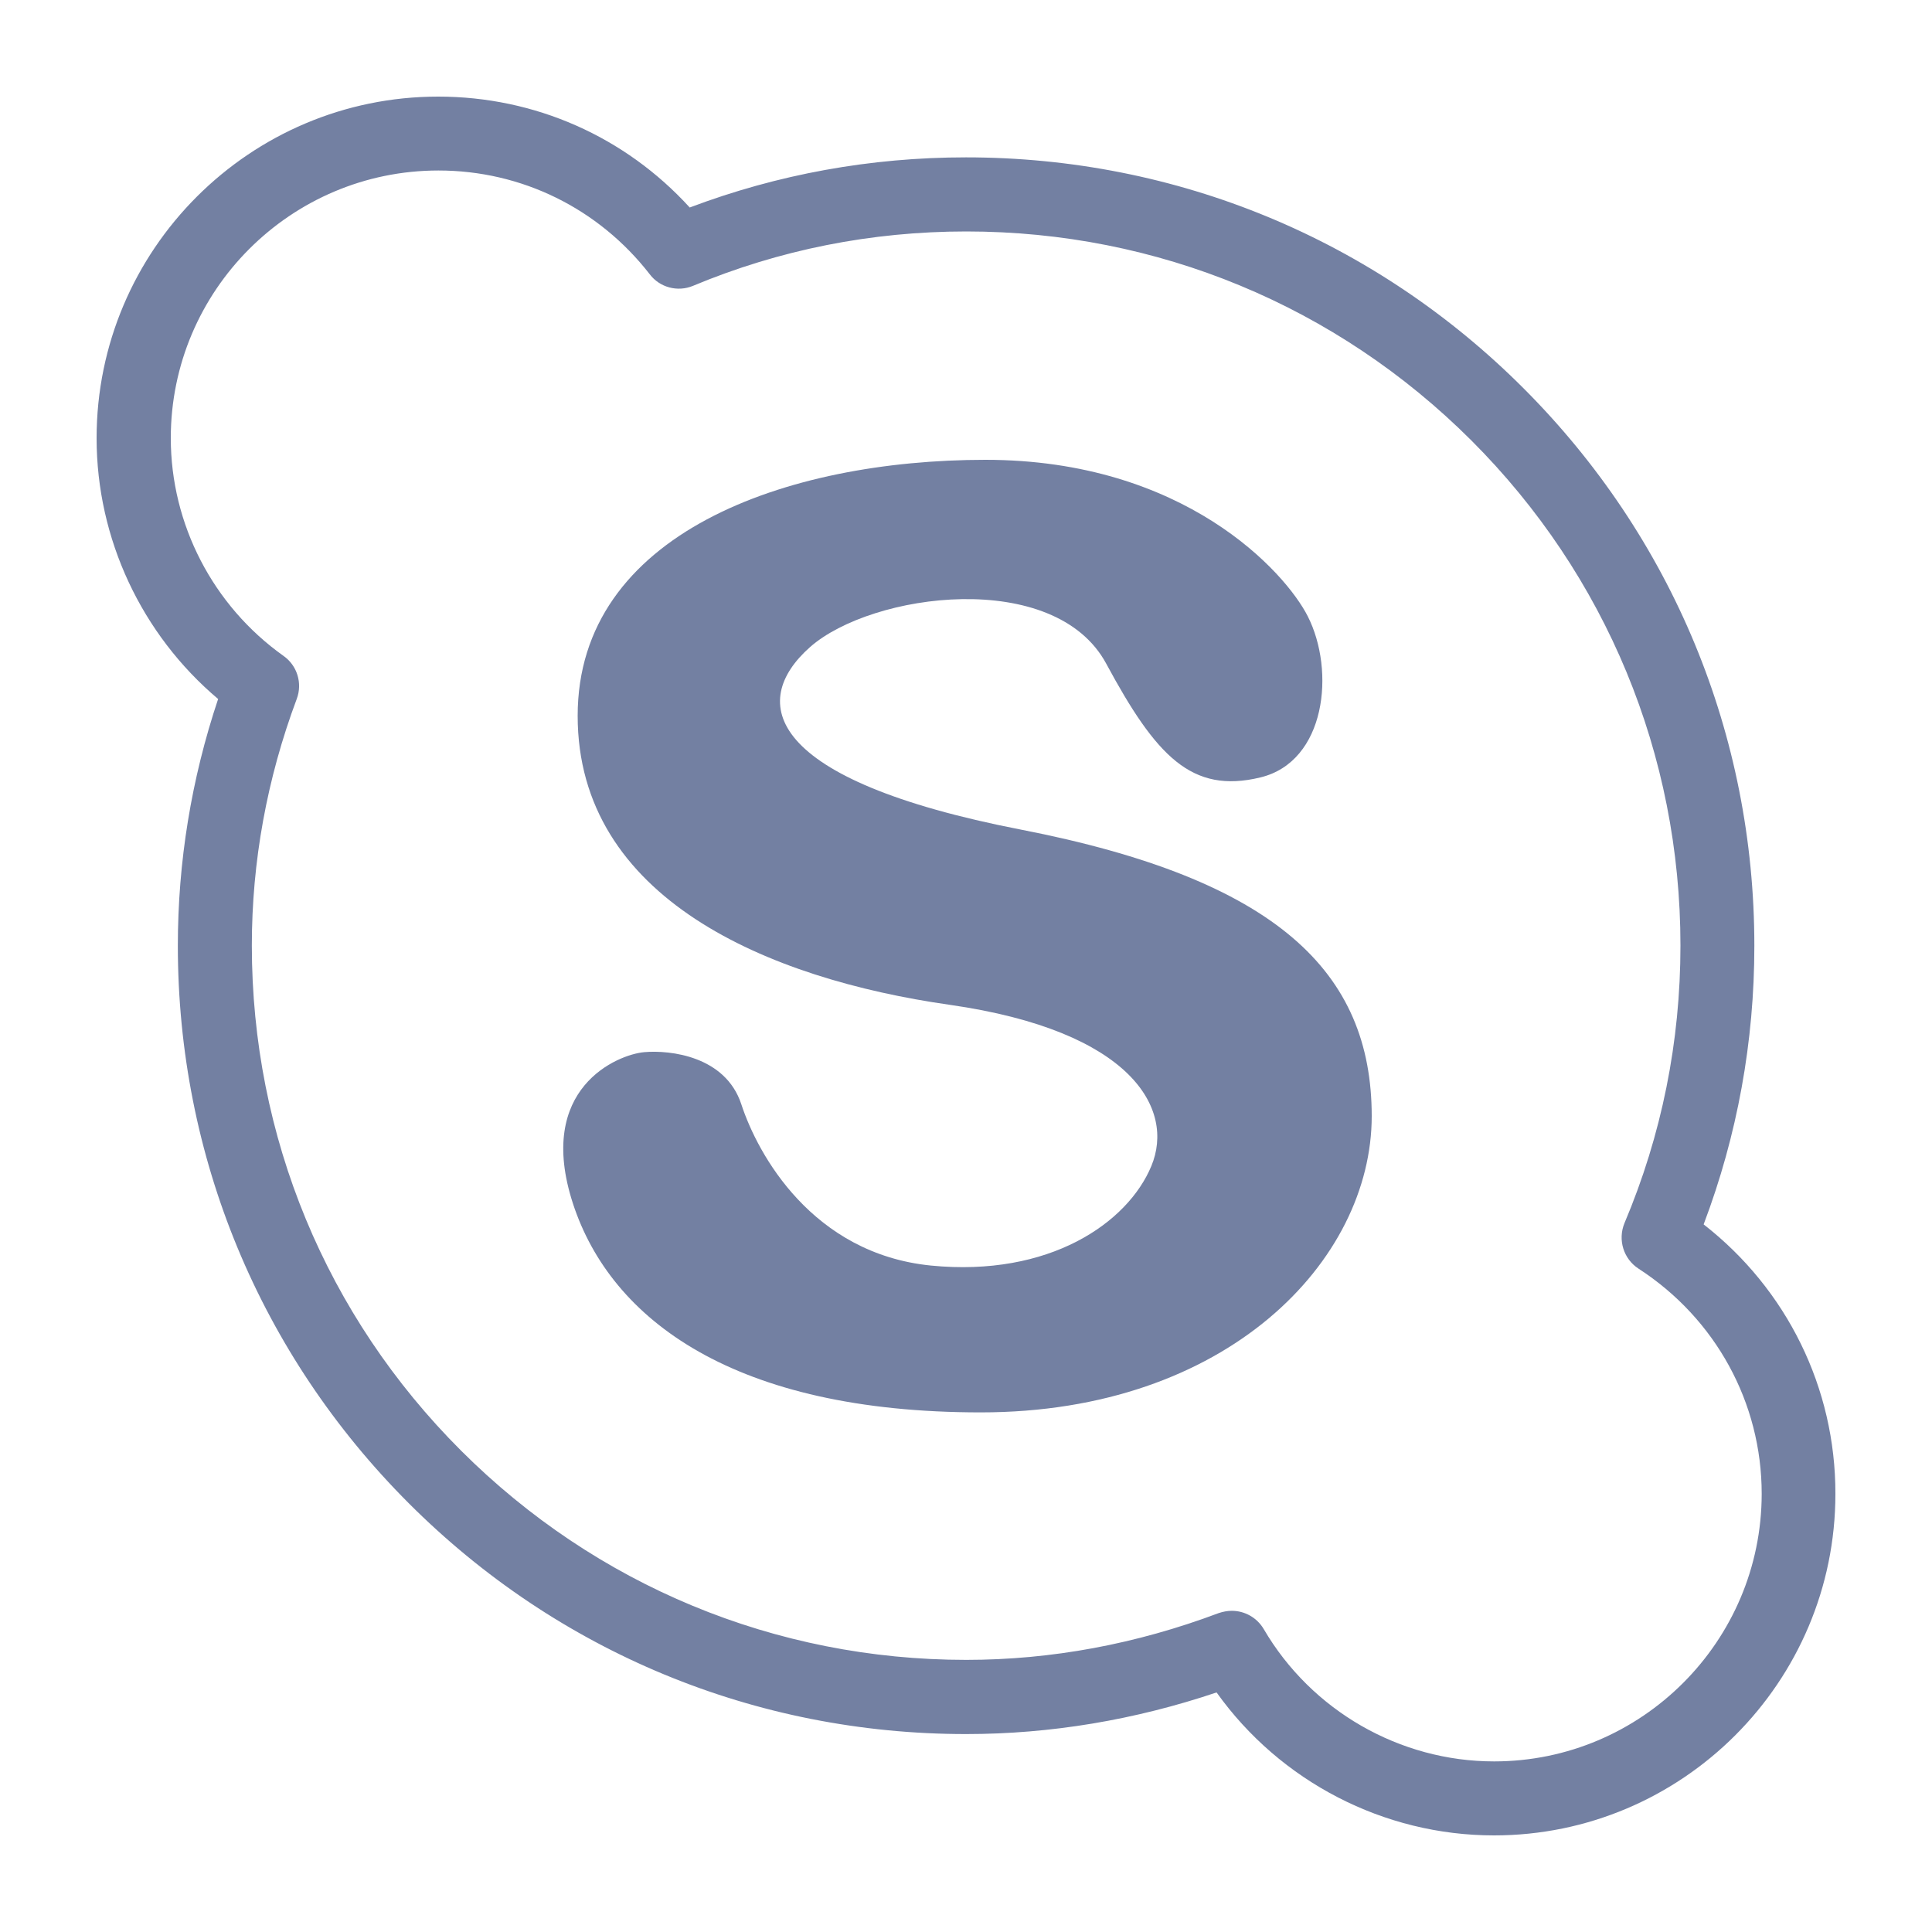 <?xml version="1.0" encoding="utf-8"?>
<!-- Generator: Adobe Illustrator 16.0.0, SVG Export Plug-In . SVG Version: 6.00 Build 0)  -->
<!DOCTYPE svg PUBLIC "-//W3C//DTD SVG 1.1//EN" "http://www.w3.org/Graphics/SVG/1.1/DTD/svg11.dtd">
<svg version="1.1" id="Layer_1" xmlns="http://www.w3.org/2000/svg" xmlns:xlink="http://www.w3.org/1999/xlink" x="0px" y="0px"
	 width="20px" height="20px" viewBox="0 0 20 20" enable-background="new 0 0 20 20" xml:space="preserve">
<g>
	<g>
		<g>
			<path fill="#7380A2" d="M17.636,12.675c0.349-0.923,0.525-1.892,0.525-2.885c0-2.181-0.849-4.229-2.39-5.771
				s-3.59-2.39-5.771-2.39c-0.988,0-1.949,0.175-2.86,0.519C6.472,1.415,5.538,1,4.536,1C2.586,1,1,2.586,1,4.536
				c0,1.042,0.466,2.032,1.258,2.7C1.98,8.066,1.841,8.925,1.841,9.79c0,2.181,0.849,4.229,2.39,5.771s3.59,2.39,5.77,2.39
				c0.875,0,1.746-0.146,2.593-0.431c0.658,0.922,1.731,1.48,2.872,1.48C17.414,19,19,17.414,19,15.465
				C19.002,14.367,18.497,13.346,17.636,12.675z M15.467,18.234c-0.977,0-1.891-0.525-2.385-1.37
				c-0.071-0.12-0.198-0.189-0.331-0.189c-0.045,0-0.091,0.009-0.136,0.024c-0.852,0.32-1.73,0.484-2.613,0.484
				c-1.977,0-3.832-0.771-5.229-2.166s-2.166-3.252-2.166-5.229c0-0.867,0.156-1.727,0.465-2.553
				c0.061-0.163,0.004-0.346-0.137-0.445C2.204,6.27,1.768,5.427,1.768,4.535c0-1.527,1.242-2.77,2.771-2.77
				c0.86,0,1.657,0.392,2.187,1.074C6.83,2.977,7.016,3.025,7.174,2.959c0.895-0.374,1.848-0.563,2.829-0.563
				c1.976,0,3.832,0.769,5.229,2.164c1.396,1.396,2.164,3.254,2.164,5.229c0,0.993-0.194,1.961-0.58,2.874
				c-0.07,0.171-0.01,0.369,0.146,0.47c0.798,0.517,1.275,1.388,1.275,2.331C18.236,16.991,16.993,18.234,15.467,18.234z"/>
			<path fill="#7380A2" d="M10.568,8.588C7.919,8.073,7.747,7.264,8.385,6.699c0.639-0.564,2.534-0.818,3.067,0.172
				c0.516,0.957,0.884,1.349,1.595,1.177c0.68-0.164,0.777-1.104,0.491-1.668c-0.231-0.456-1.276-1.62-3.337-1.62
				S5.98,5.521,5.98,7.41s1.963,2.723,3.853,2.992c1.889,0.271,2.33,1.08,2.086,1.668c-0.245,0.59-1.056,1.152-2.282,1.031
				c-1.227-0.123-1.793-1.149-1.963-1.67c-0.164-0.498-0.736-0.563-1.006-0.539c-0.27,0.024-1.129,0.368-0.736,1.57
				c0.394,1.202,1.67,2.159,4.221,2.159s4.047-1.571,4.047-3.067C14.199,10.061,13.219,9.104,10.568,8.588z"/>
		</g>
	</g>
</g>
</svg>
